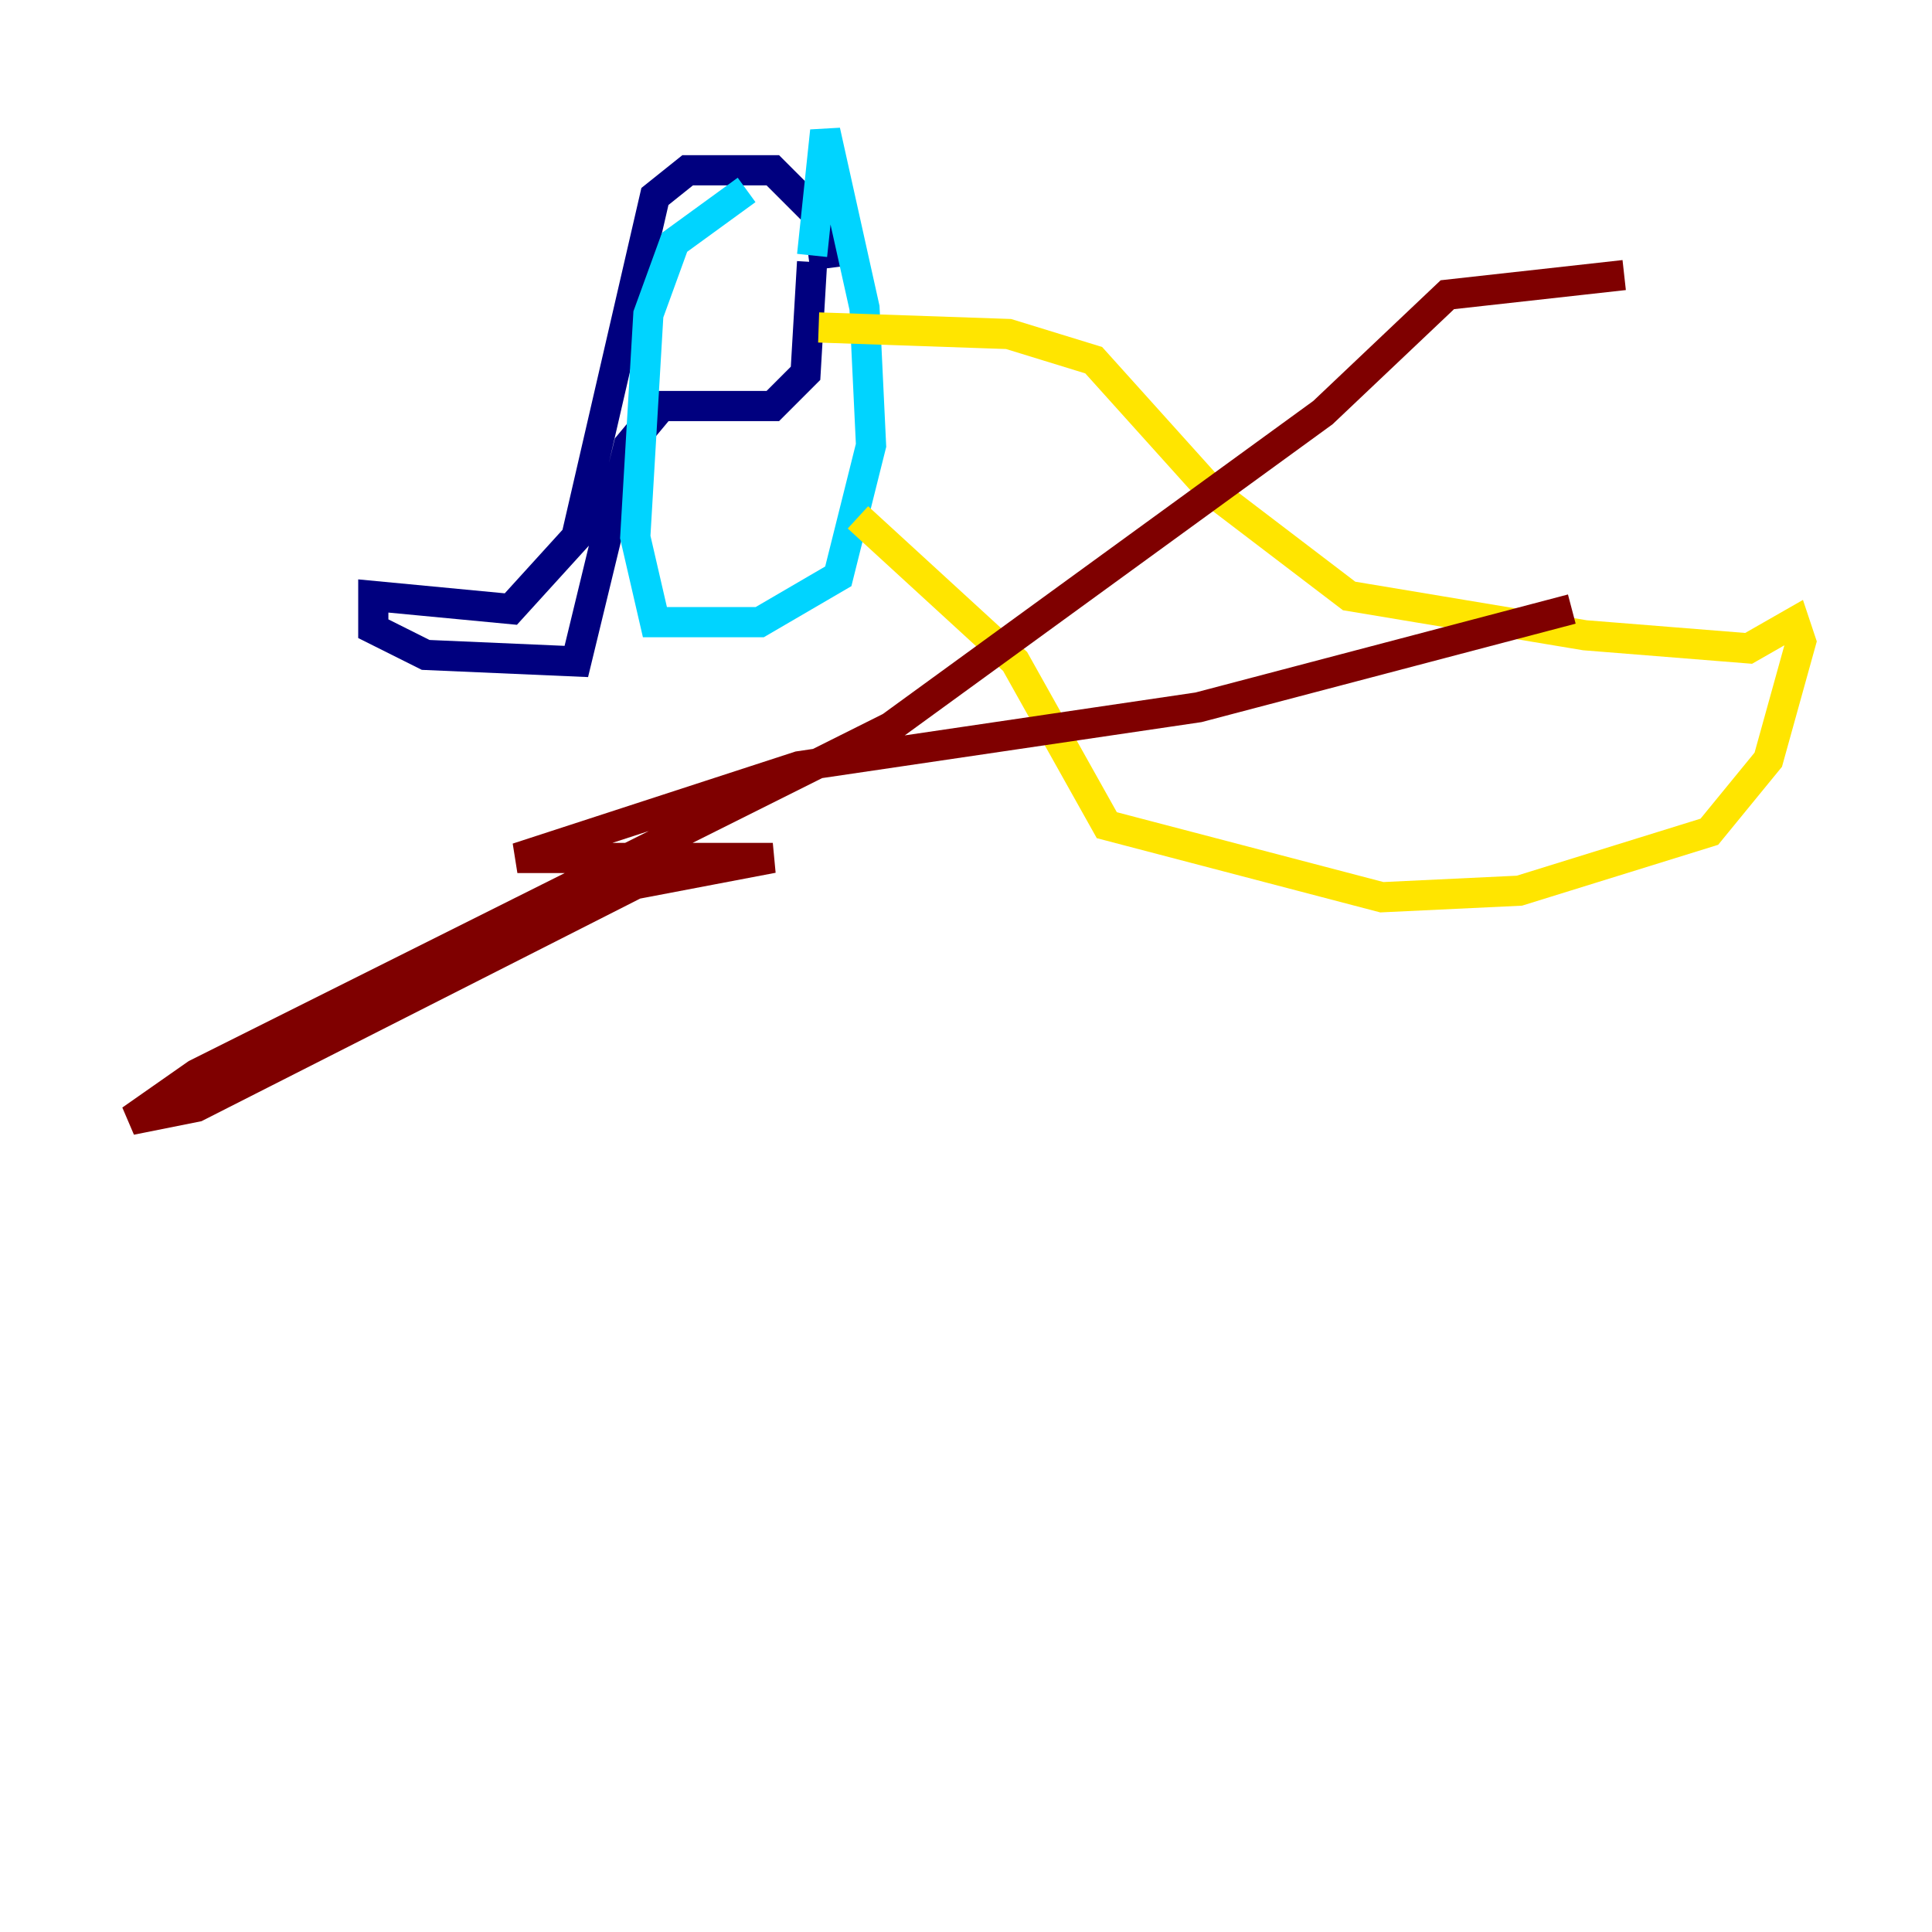 <?xml version="1.0" encoding="utf-8" ?>
<svg baseProfile="tiny" height="128" version="1.2" viewBox="0,0,128,128" width="128" xmlns="http://www.w3.org/2000/svg" xmlns:ev="http://www.w3.org/2001/xml-events" xmlns:xlink="http://www.w3.org/1999/xlink"><defs /><polyline fill="none" points="54.671,17.79 54.237,14.319 51.2,11.281 45.559,11.281 43.39,13.017 38.183,35.58 33.844,40.352 24.732,39.485 24.732,41.654 28.203,43.39 38.183,43.824 41.654,29.505 43.824,26.902 51.2,26.902 53.37,24.732 53.803,17.356" stroke="#00007f" stroke-width="2" /><polyline fill="none" points="49.464,12.583 44.691,16.054 42.956,20.827 42.088,35.58 43.39,41.22 50.332,41.22 55.539,38.183 57.709,29.505 57.275,20.393 54.671,8.678 53.803,16.922" stroke="#00d4ff" stroke-width="2" /><polyline fill="none" points="54.237,21.695 66.82,22.129 72.461,23.864 80.271,32.542 89.383,39.485 105.003,42.088 115.851,42.956 118.888,41.22 119.322,42.522 117.153,50.332 113.248,55.105 100.664,59.01 91.552,59.444 73.329,54.671 67.254,43.824 56.841,34.278" stroke="#ffe500" stroke-width="2" /><polyline fill="none" points="107.607,18.224 95.891,19.525 87.647,27.336 59.01,48.163 13.017,71.159 8.678,74.197 13.017,73.329 42.088,58.576 51.2,56.841 34.278,56.841 52.936,50.766 79.403,46.861 104.136,40.352" stroke="#7f0000" stroke-width="2" /></svg>
